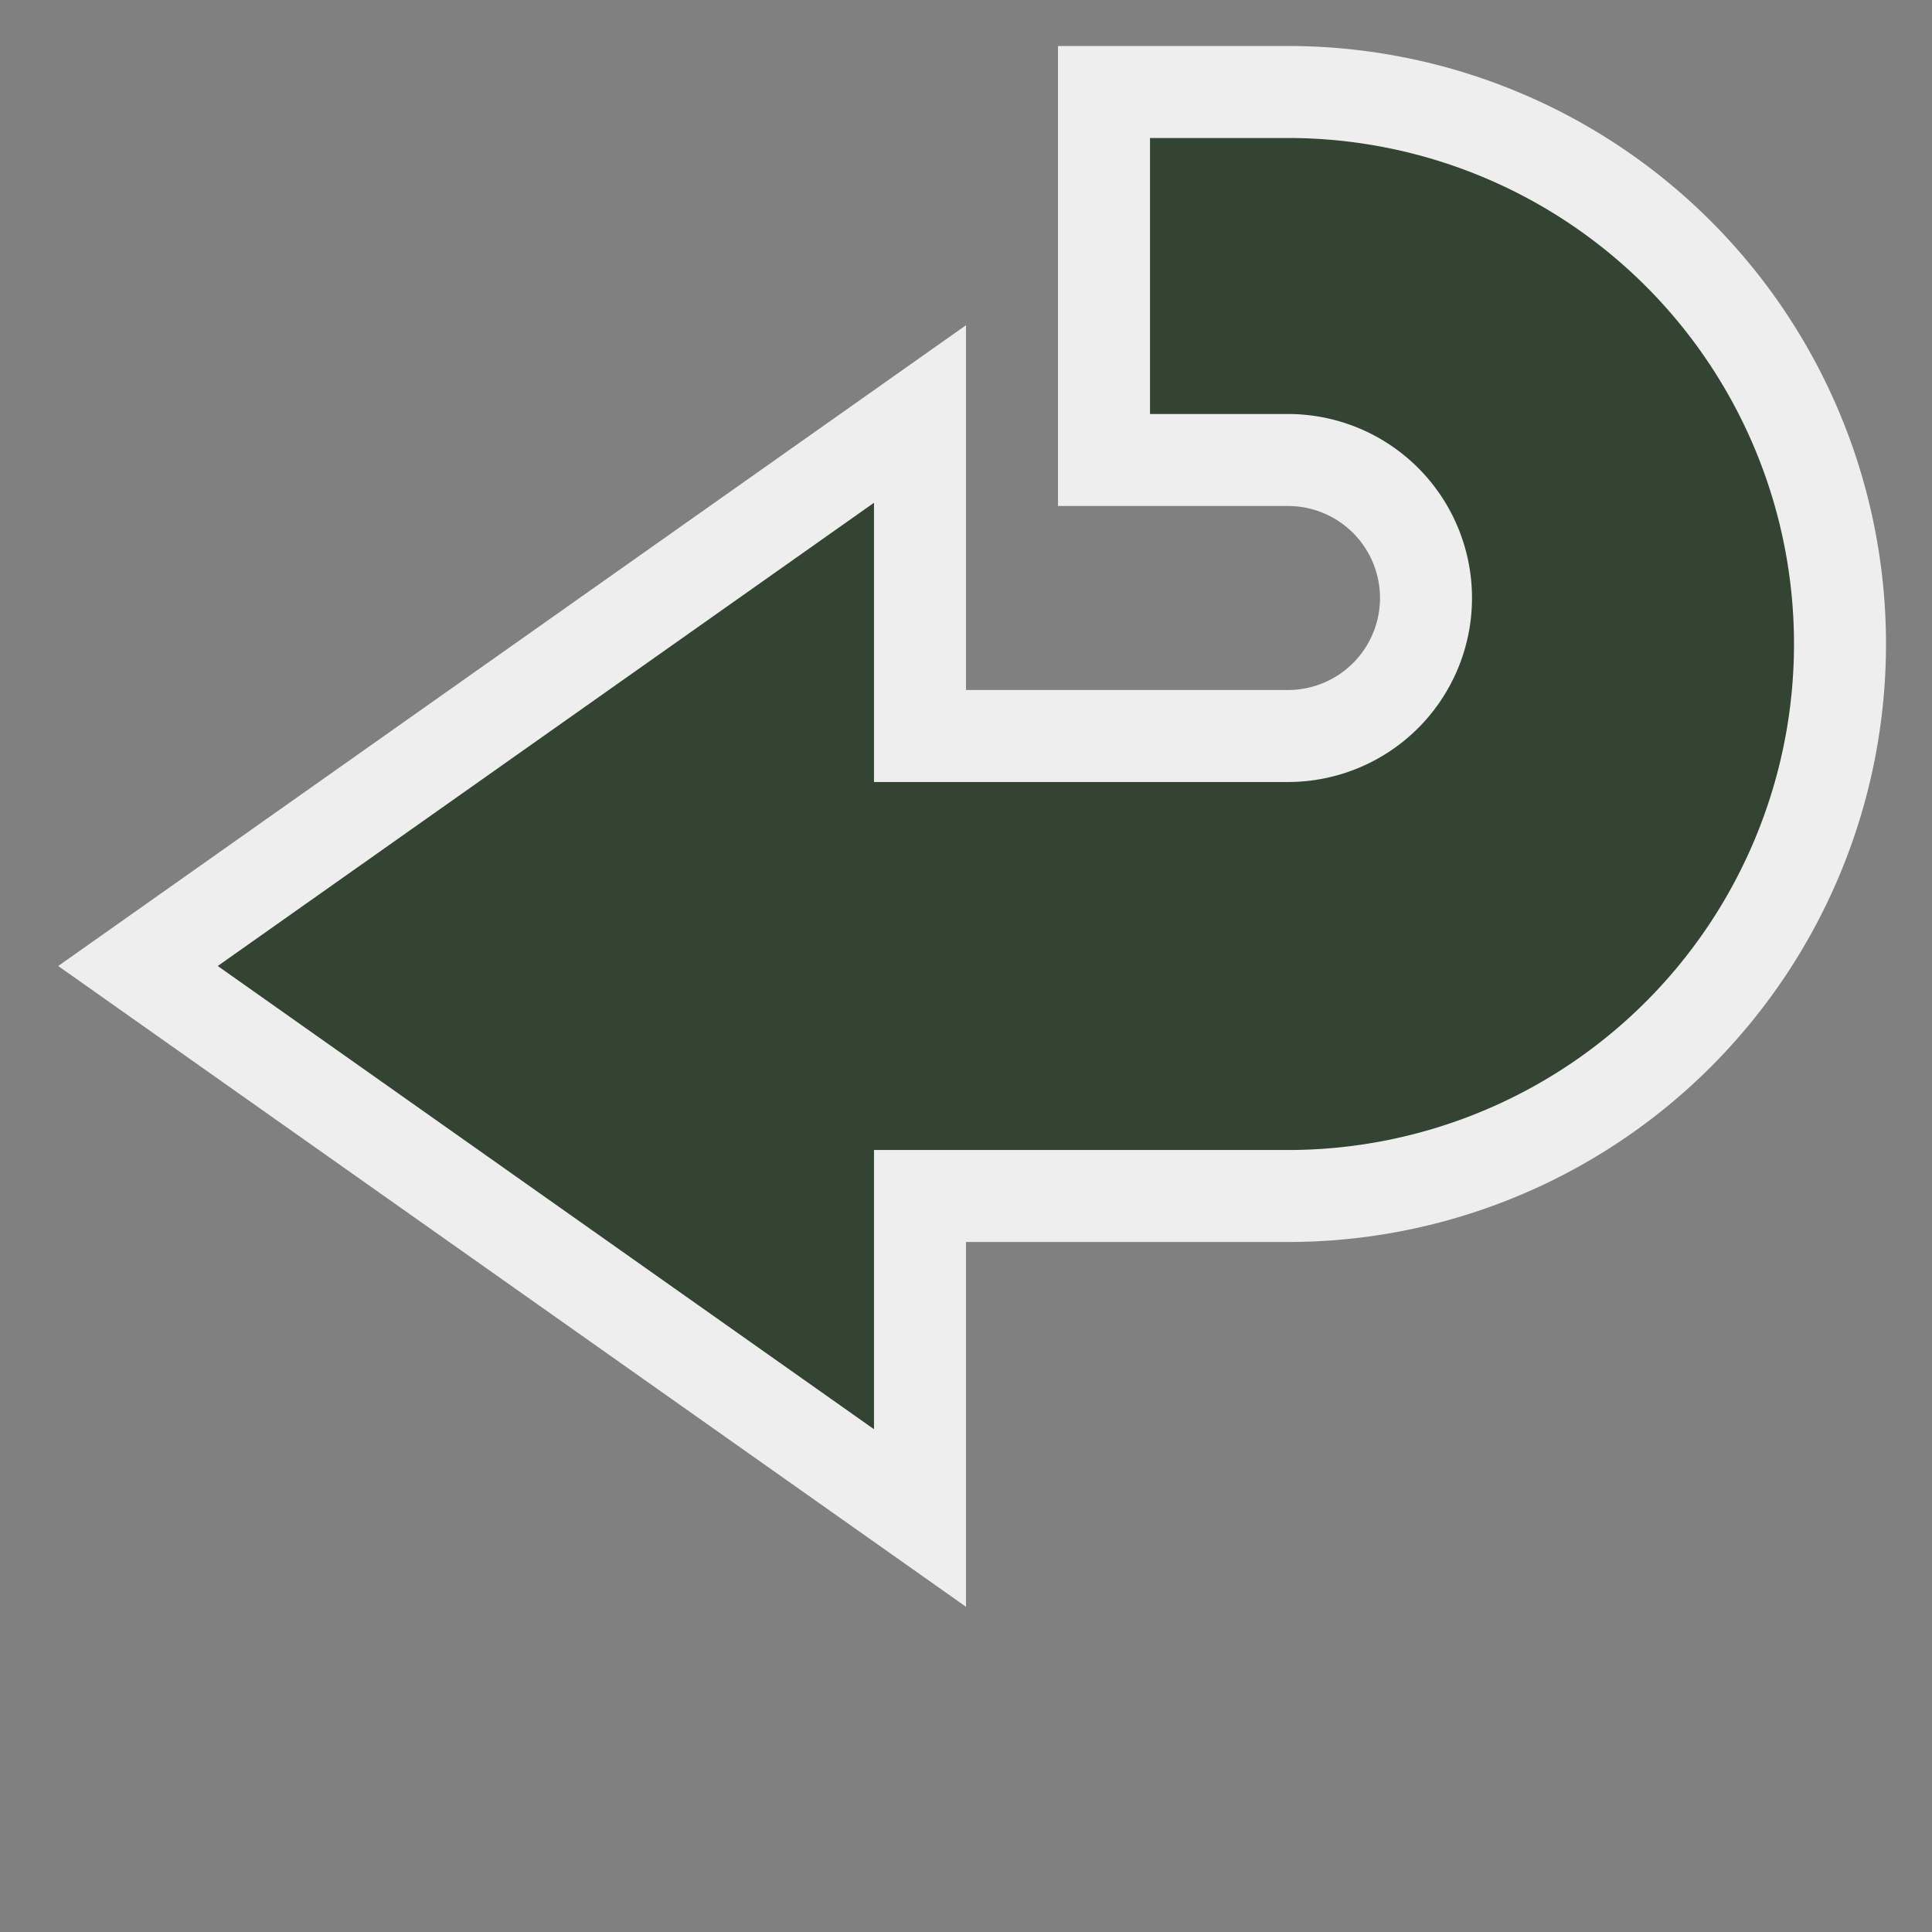 <?xml version="1.0" encoding="utf-8"?>
<!DOCTYPE svg PUBLIC "-//W3C//DTD SVG 1.1//EN" "http://www.w3.org/Graphics/SVG/1.1/DTD/svg11.dtd">
<svg version="1.1" xmlns="http://www.w3.org/2000/svg" xmlns:xlink="http://www.w3.org/1999/xlink" viewBox="-21 -21 42 42">
	<rect x="-21" y="-21" width="42" height="42" fill="#808080" stroke="none"/>
	<title>Leftwards arrow with hook</title>
	<path d="M-18 0l17 -12v7h8a3 3 0 1 0 0 -6h-4v-8h4a12 12 0 0 1 0 24h-8v7z" fill="#343" stroke="#eee" stroke-width="2" stroke-linejoin="miter"/>
</svg>
